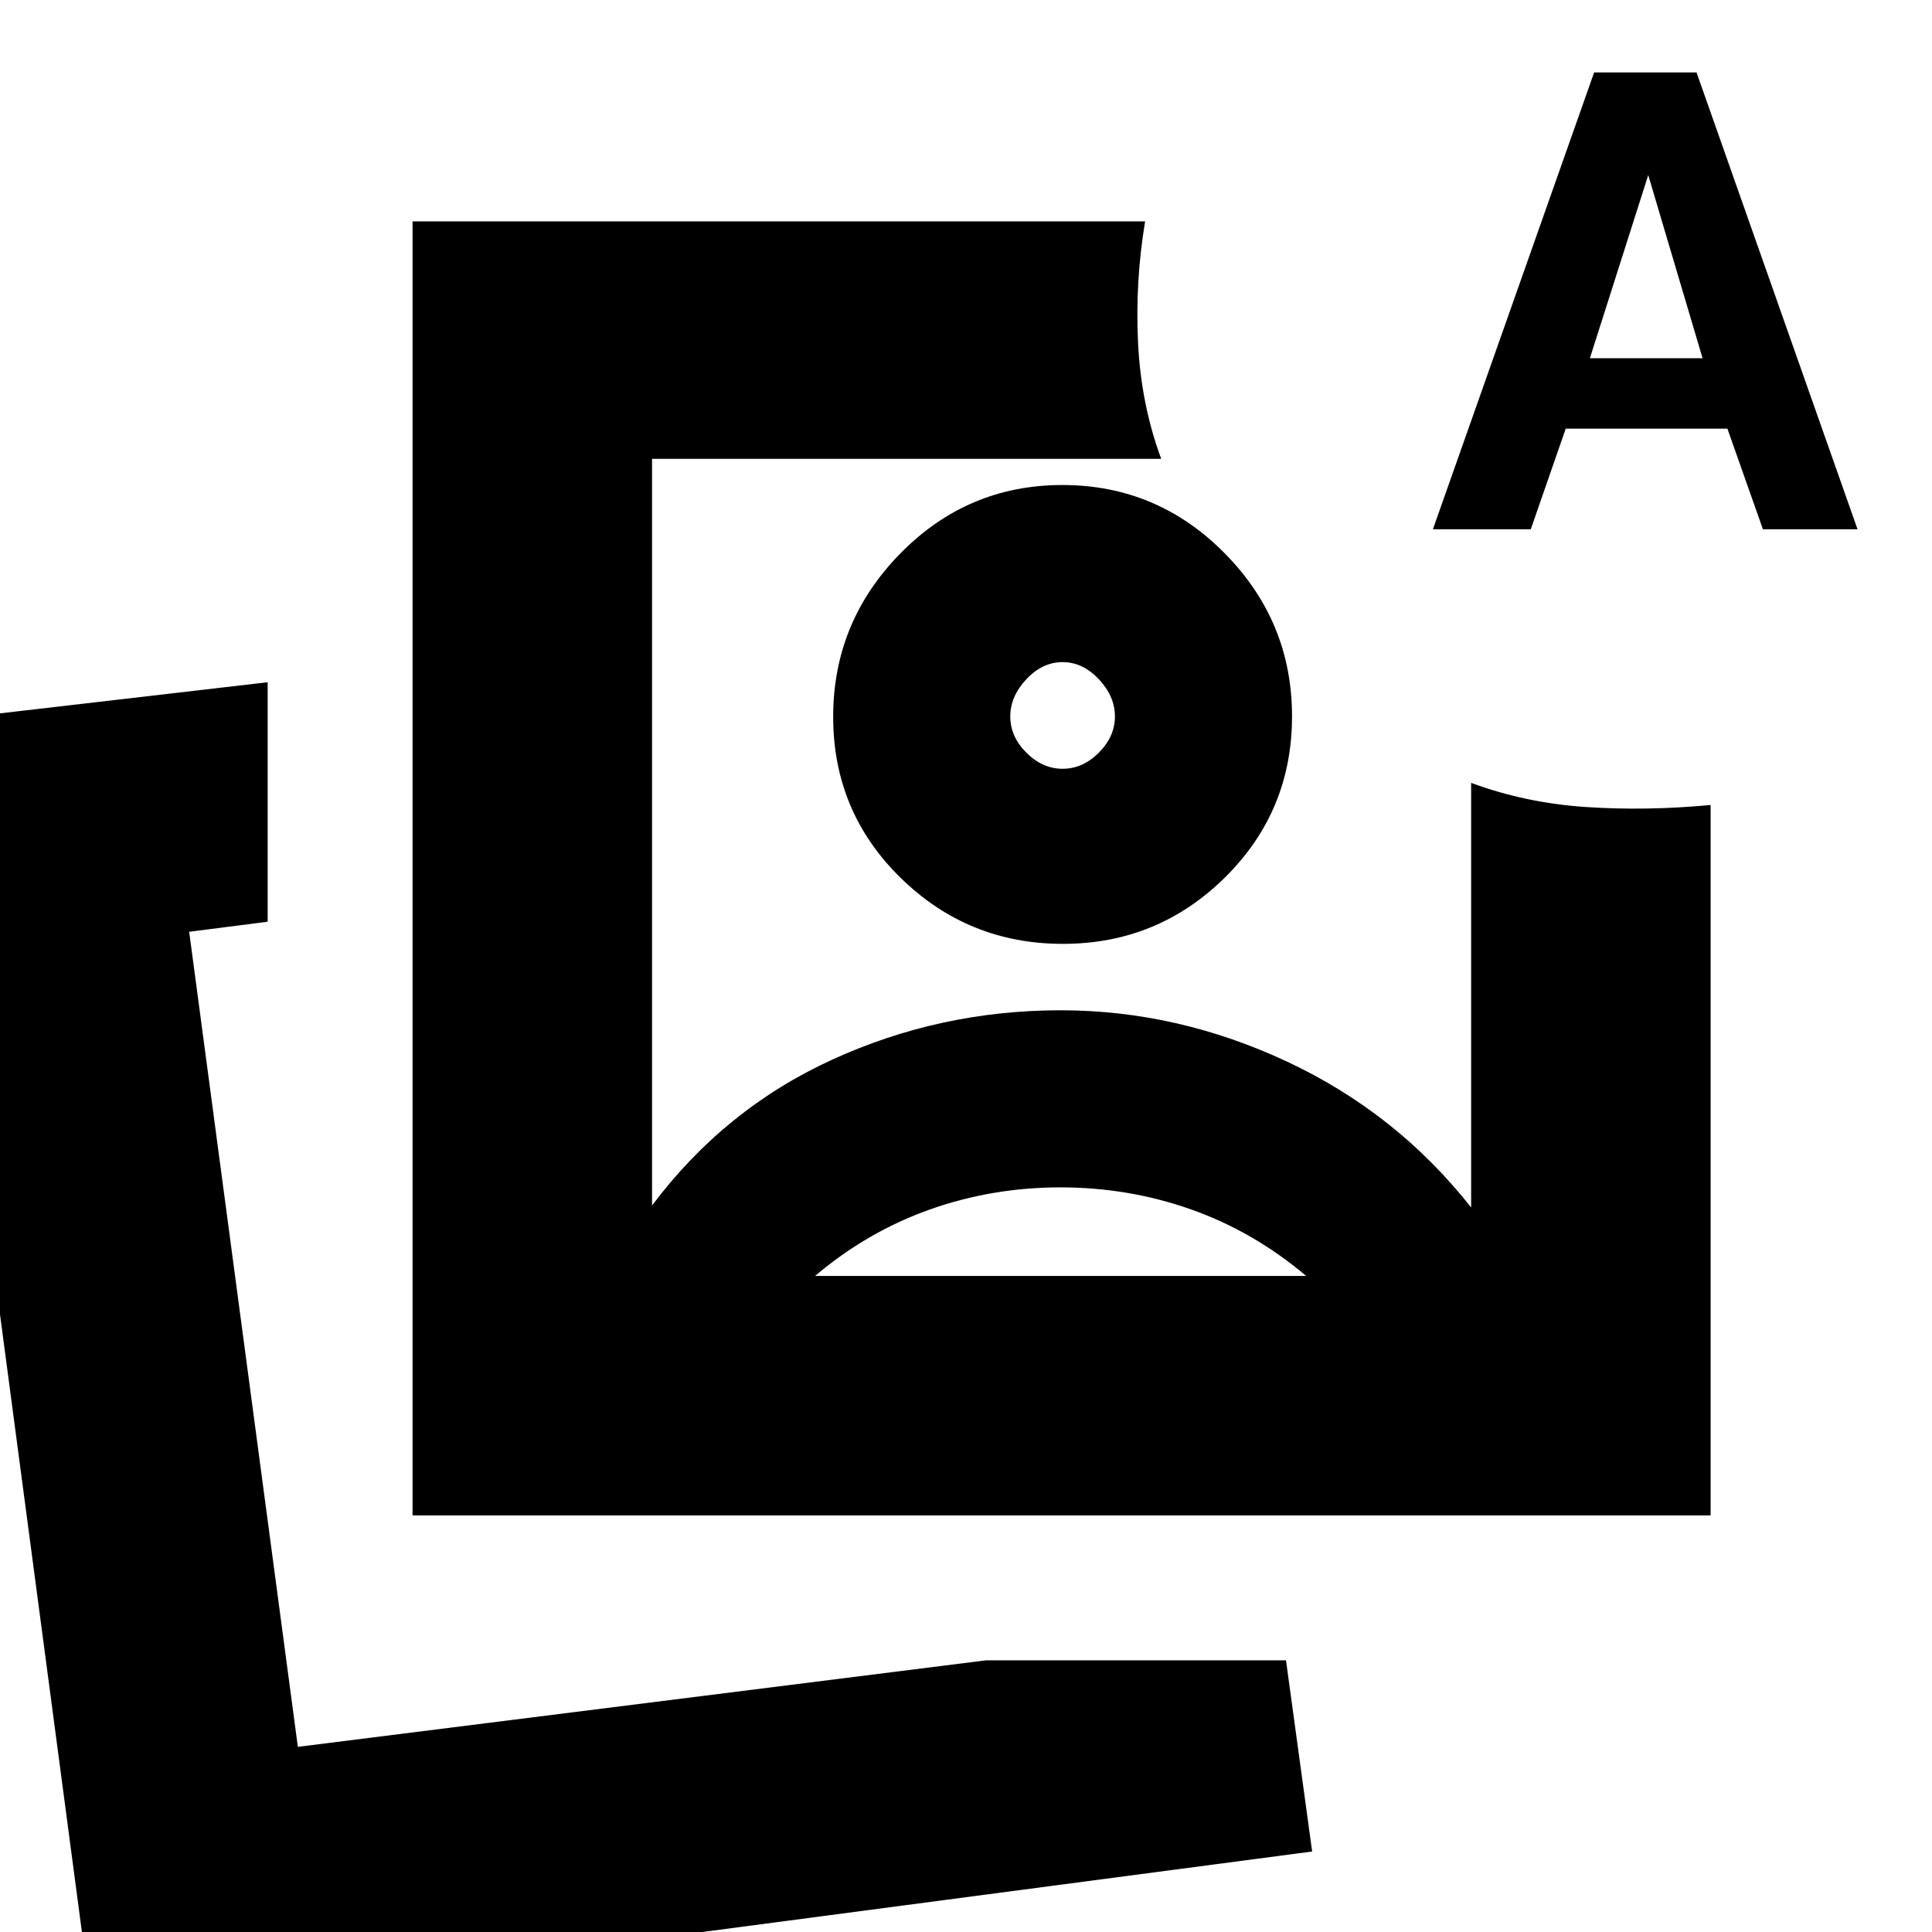 <svg xmlns="http://www.w3.org/2000/svg" height="20" viewBox="0 -960 960 960" width="20"><path d="M205-207v-643h364q-5 30-3.5 60.5T577-732H324v371q36-48 89.59-72.5 53.6-24.5 113.42-24.5 57.99 0 112.49 25.5Q694-407 731-360v-211q27 10 57 12t62-1v353H205Zm322-397ZM46 40l-85-641 172-20v119l-39 5 54 405 342-43h149l13 95L46 40ZM148-93Zm564-604 80.11-227H843l80 227h-47.01l-17.65-50H778l-17.37 50H712Zm78-85h56l-27-91-29 91ZM526.96-370Q493-370 462-359q-31 11-57 33h244q-26-22-57.04-33-31.05-11-65-11Zm.92-349q47.12 0 80.62 33.88 33.5 33.89 33.5 81.07 0 47.18-33.38 80.11Q575.23-491 528.12-491q-47.12 0-80.62-32.82-33.5-32.82-33.5-80T447.38-685q33.39-34 80.5-34Zm.12 88q-10 0-18 8.5t-8 18.5q0 10 8 18t18 8q10 0 18-8t8-18q0-10-8-18.5t-18-8.5Z"/></svg>